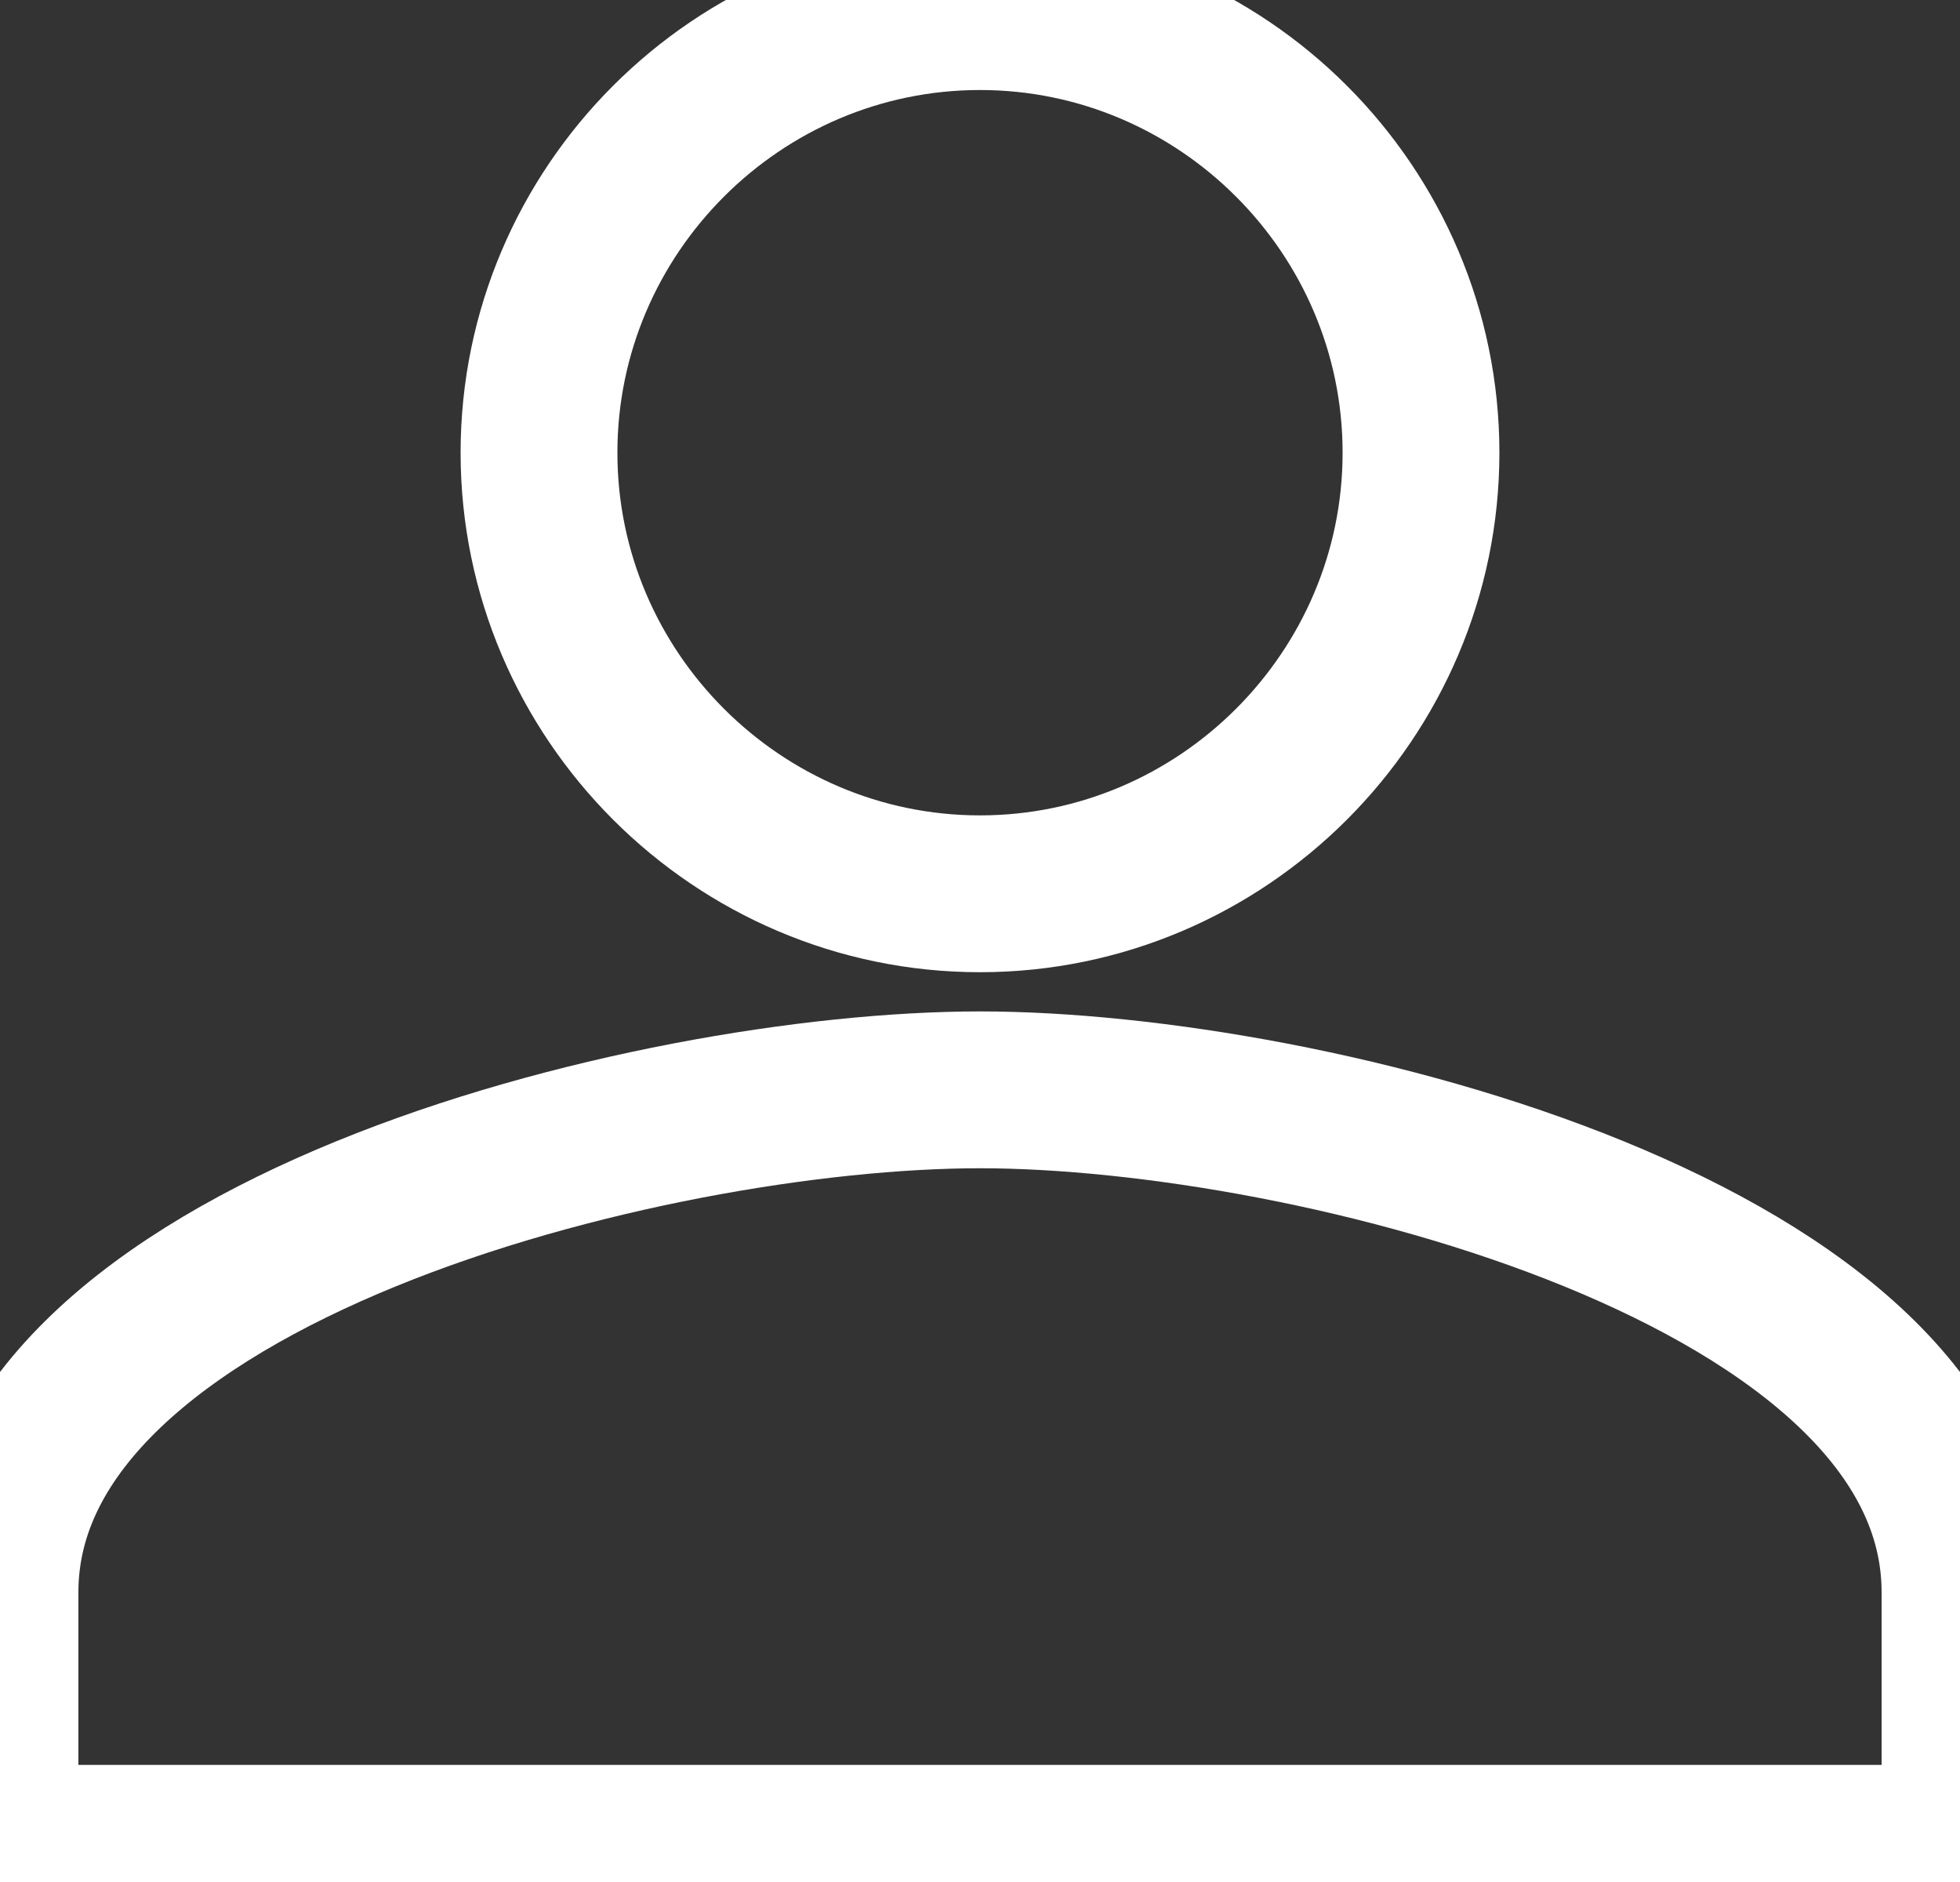 <?xml version="1.0" encoding="UTF-8" standalone="no"?>
<svg width="25px" height="24px" viewBox="0 0 25 24" version="1.1" xmlns="http://www.w3.org/2000/svg" xmlns:xlink="http://www.w3.org/1999/xlink" xmlns:sketch="http://www.bohemiancoding.com/sketch/ns">
    <rect x="0" y="0" width="25" height="24" fill="#333333" stroke="none"/>
    <!-- Generator: Sketch 3.3.3 (12081) - http://www.bohemiancoding.com/sketch -->
    <title>shape</title>
    <desc>Created with Sketch.</desc>
    <defs></defs>
    <g id="do" stroke="none" stroke-width="1" fill="none" fill-rule="evenodd" sketch:type="MSPage">
        <g id="Tablet---Login" sketch:type="MSArtboardGroup" transform="translate(-250.5, -303)" stroke="#FFFFFF" stroke-width="2">
            <g id="username" sketch:type="MSLayerGroup" transform="translate(135, 289)">
                <g transform="translate(115, 0.948)" id="group" sketch:type="MSShapeGroup">
                    <g transform="translate(0.5, 13.2)">
                        <path d="M12.5,13.75 C8.281,13.75 0,15.832 0,20.156 L0,23.359 L25,23.359 L25,20.156 C25,15.832 16.719,13.75 12.5,13.75 L12.5,13.75 Z M12.5,11.25 C15.594,11.25 18.125,8.719 18.125,5.625 C18.125,2.531 15.594,0 12.5,0 C9.406,0 6.875,2.531 6.875,5.625 C6.875,8.719 9.406,11.25 12.5,11.25 L12.5,11.25 Z" id="shape"></path>
                    </g>
                </g>
            </g>
        </g>
    </g>
</svg>
